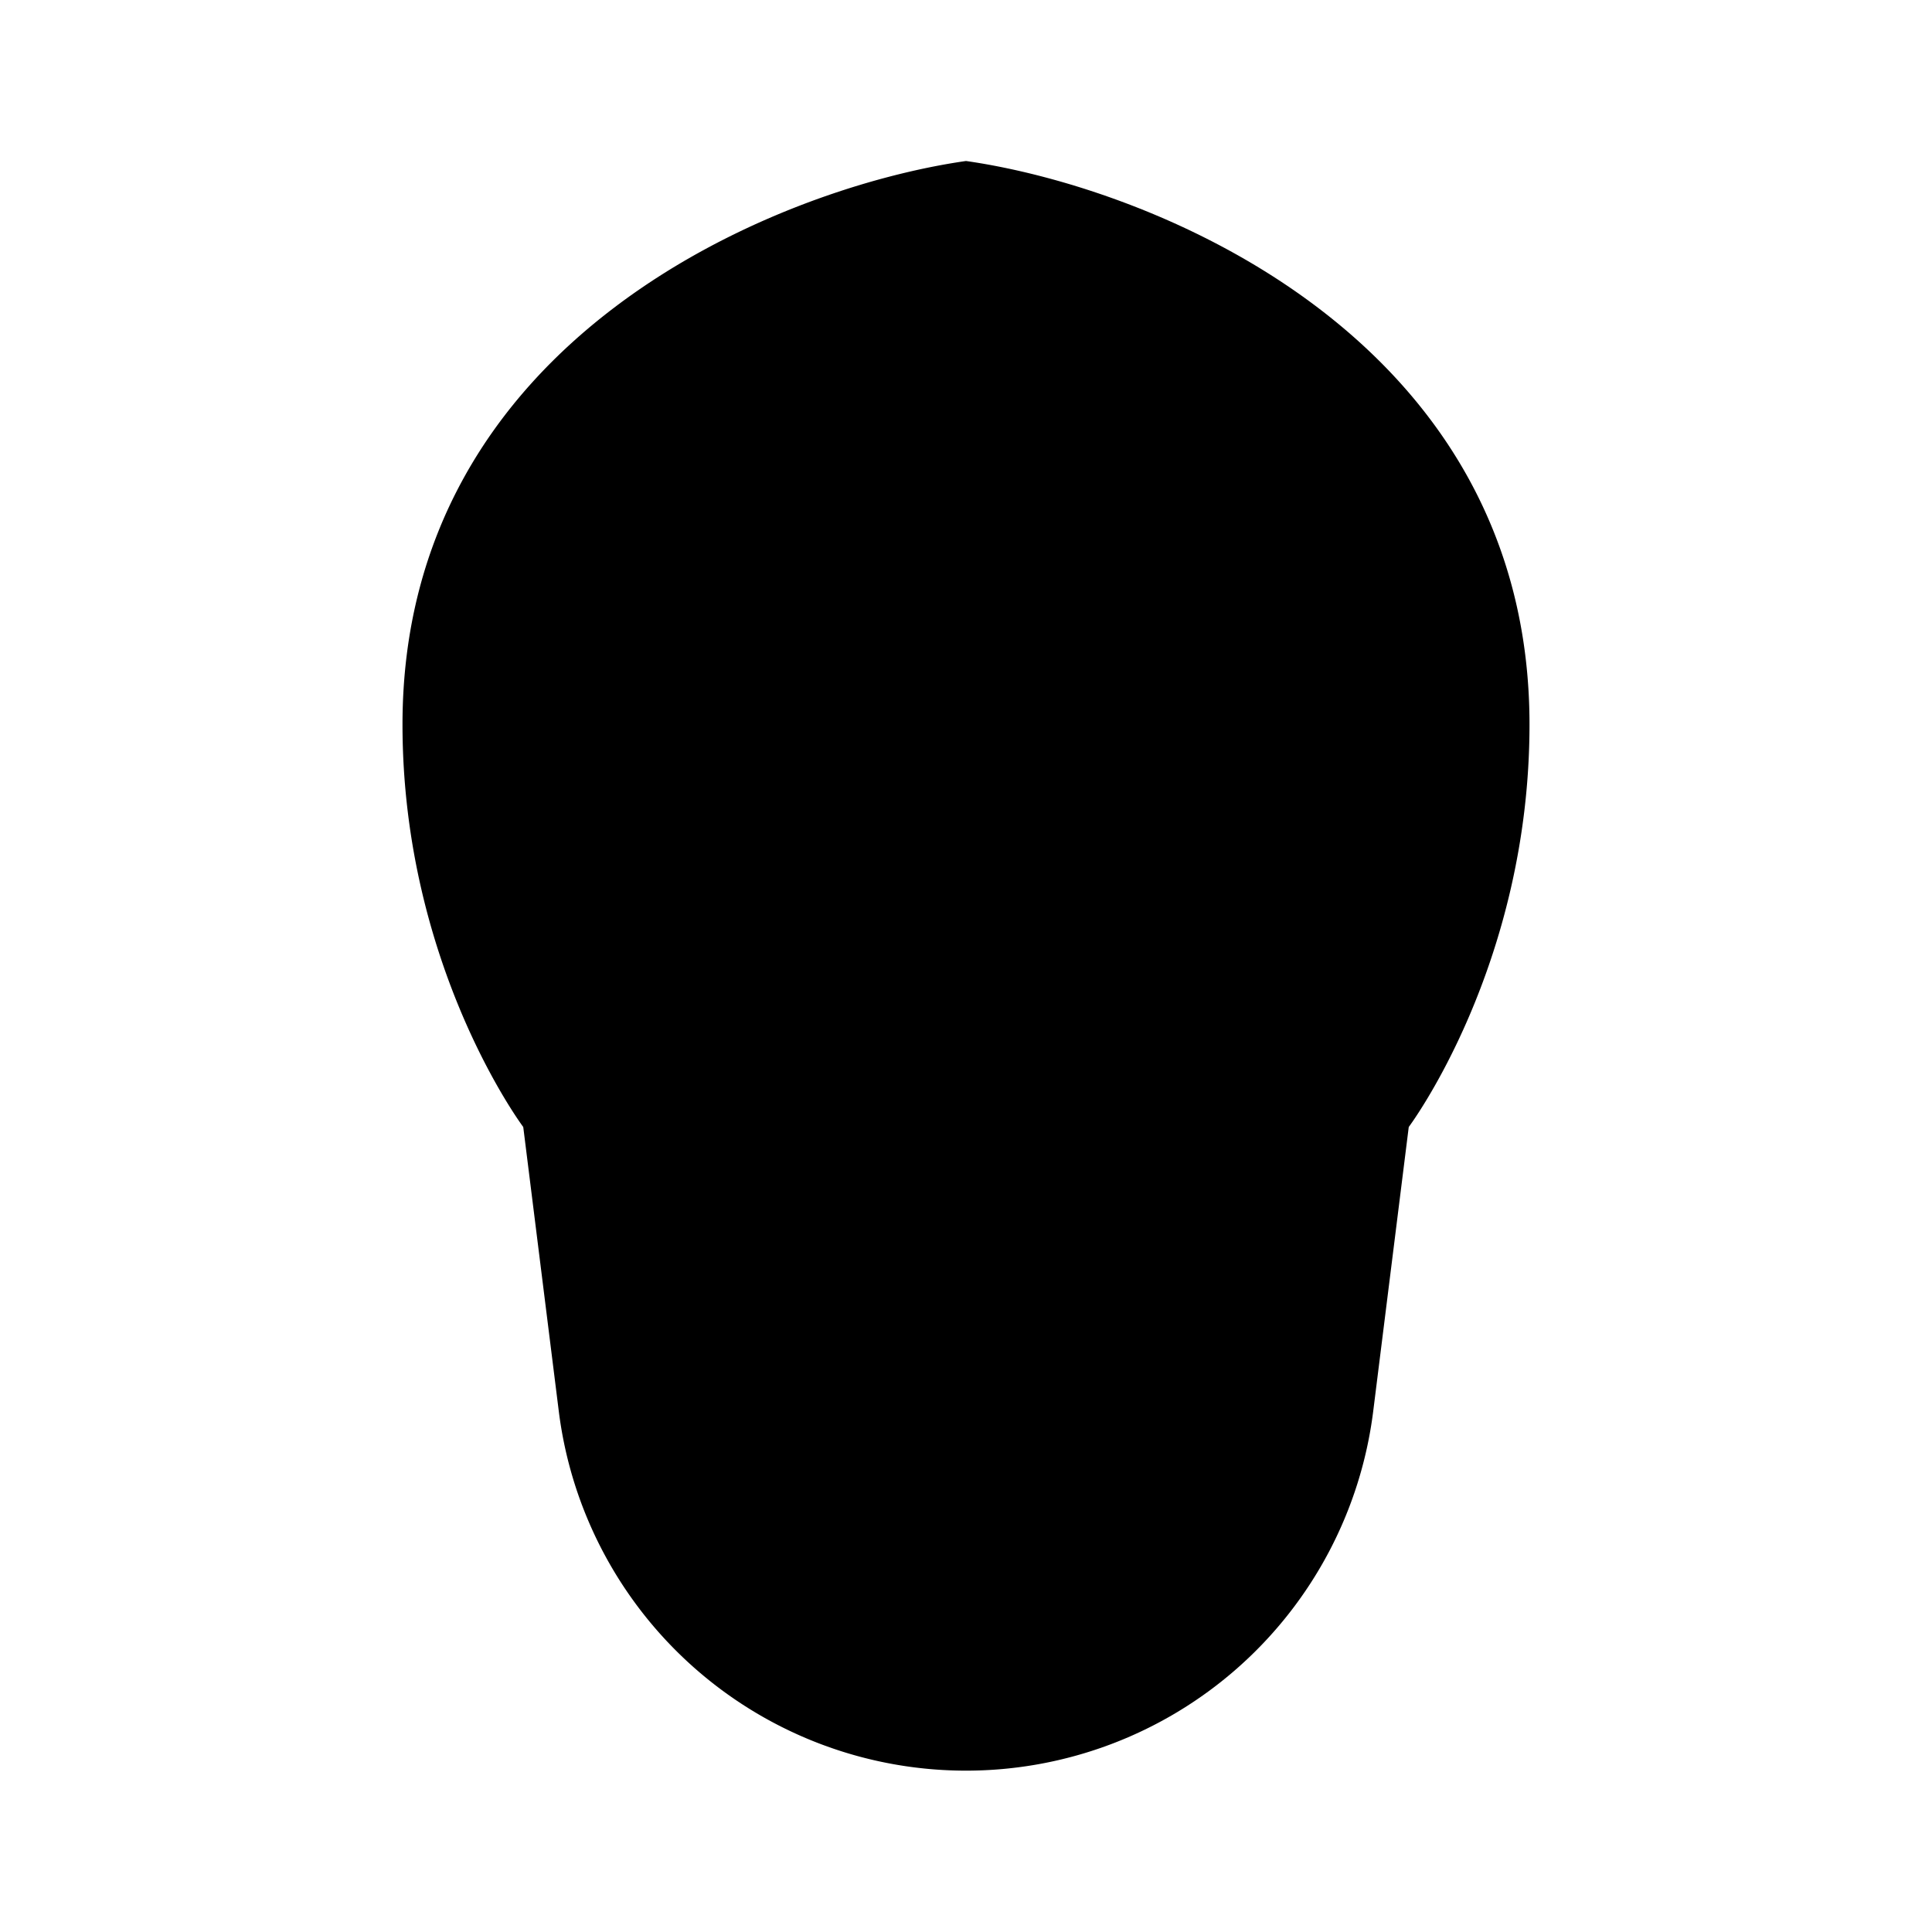 <svg xmlns="http://www.w3.org/2000/svg" viewBox="0 0 24 24"><path d="M12 2v3.5M12 9v3M5 9c0-4.8 4.667-6.667 7-7 2.333.333 7 2.2 7 7 0 3-1.5 5-1.5 5l-.442 3.535a5.098 5.098 0 0 1-10.116 0L6.5 14S5 12 5 9"/><path d="M17.5 14c-1.229-1.211-3.234-2-5.5-2s-4.271.789-5.5 2M12.5 5.5h-1a1 1 0 0 0-1 1V8a1 1 0 0 0 1 1h1a1 1 0 0 0 1-1V6.5a1 1 0 0 0-1-1"/></svg>